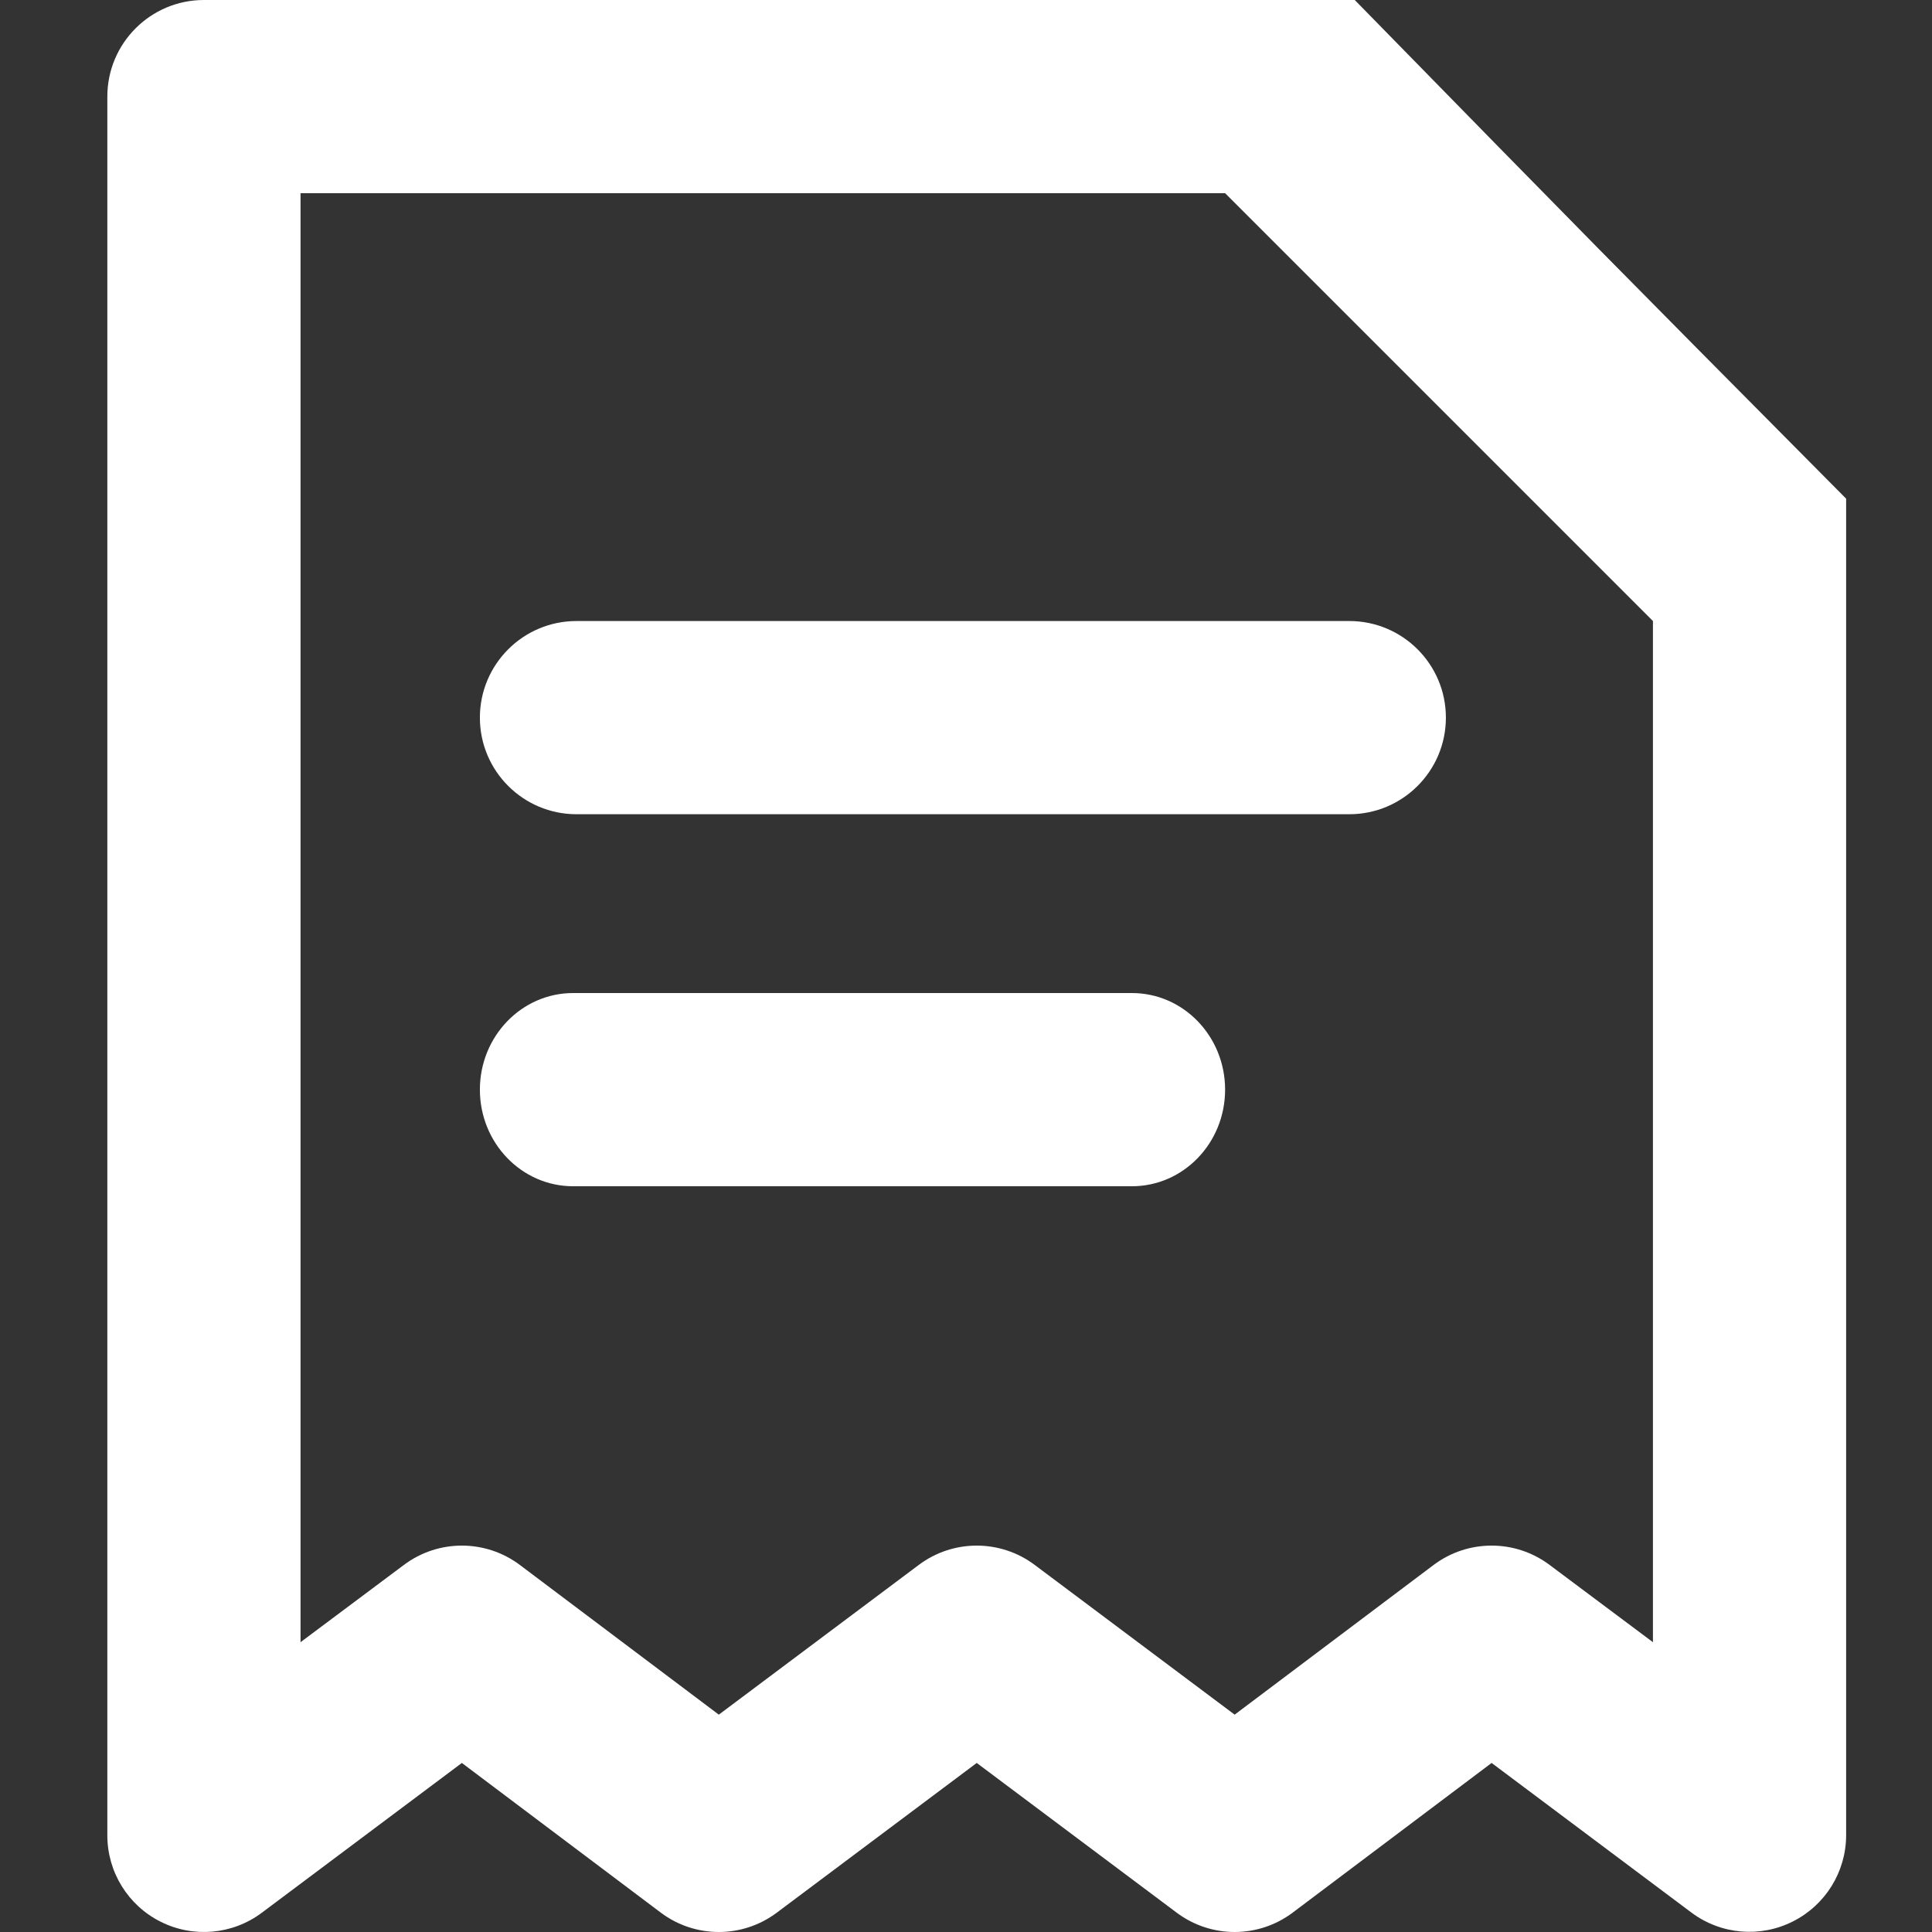 <?xml version="1.0" encoding="UTF-8"?>
<svg width="18px" height="18px" viewBox="0 0 18 18" version="1.1" xmlns="http://www.w3.org/2000/svg" xmlns:xlink="http://www.w3.org/1999/xlink">
    <rect x="0" y="0" width="18" height="18" fill="#333333" stroke="none"/>
    <title>C50028E3-78F7-42E7-A0FA-5CA65DD62B74</title>
    <g id="↳-Orders" stroke="none" stroke-width="1" fill="none" fill-rule="evenodd">
        <g id="Order---List" transform="translate(-23, -97)">
            <g id="nav/state/active" transform="translate(0, 80)">
                <g id="icons" transform="translate(23, 17)">
                    <path d="M12.622,0 C14.886,2.314 14.886,2.314 17.2,4.646 L17.2,4.646 L17.2,17.1 C17.199,17.439 17.008,17.748 16.705,17.901 C16.4,18.056 16.034,18.024 15.76,17.82 L15.76,17.82 L13.897,16.425 L12.043,17.82 C11.723,18.06 11.283,18.06 10.963,17.82 L10.963,17.82 L9.1,16.425 L7.237,17.82 C6.917,18.06 6.477,18.06 6.157,17.82 L6.157,17.82 L4.303,16.425 L2.44,17.82 C2.167,18.025 1.802,18.057 1.498,17.905 C1.193,17.753 1,17.441 1,17.1 L1,17.1 L1,0.9 C1,0.403 1.403,0 1.9,0 L1.9,0 Z M11.414,1.8 L2.8,1.8 L2.8,15.3 L3.763,14.58 C4.083,14.34 4.523,14.34 4.843,14.58 L4.843,14.58 L6.697,15.975 L8.56,14.58 C8.88,14.34 9.32,14.34 9.64,14.58 L9.64,14.58 L11.503,15.975 L13.357,14.58 C13.677,14.34 14.117,14.34 14.437,14.58 L14.437,14.58 L15.4,15.3 L15.4,5.786 L11.414,1.8 Z M10.546,9.252 C11.026,9.252 11.414,9.655 11.414,10.152 C11.414,10.649 11.026,11.052 10.546,11.052 L10.546,11.052 L5.339,11.052 C4.86,11.052 4.471,10.649 4.471,10.152 C4.471,9.655 4.86,9.252 5.339,9.252 L5.339,9.252 Z M12.571,5.786 C13.068,5.786 13.471,6.189 13.471,6.686 C13.471,7.183 13.068,7.586 12.571,7.586 L12.571,7.586 L5.371,7.586 C4.874,7.586 4.471,7.183 4.471,6.686 C4.471,6.189 4.874,5.786 5.371,5.786 L5.371,5.786 Z" id="sales" fill="#FFFFFF" fill-rule="nonzero"></path>
                    <g id="Group" transform="translate(4, 5)"></g>
                </g>
            </g>
        </g>
    </g>
</svg>